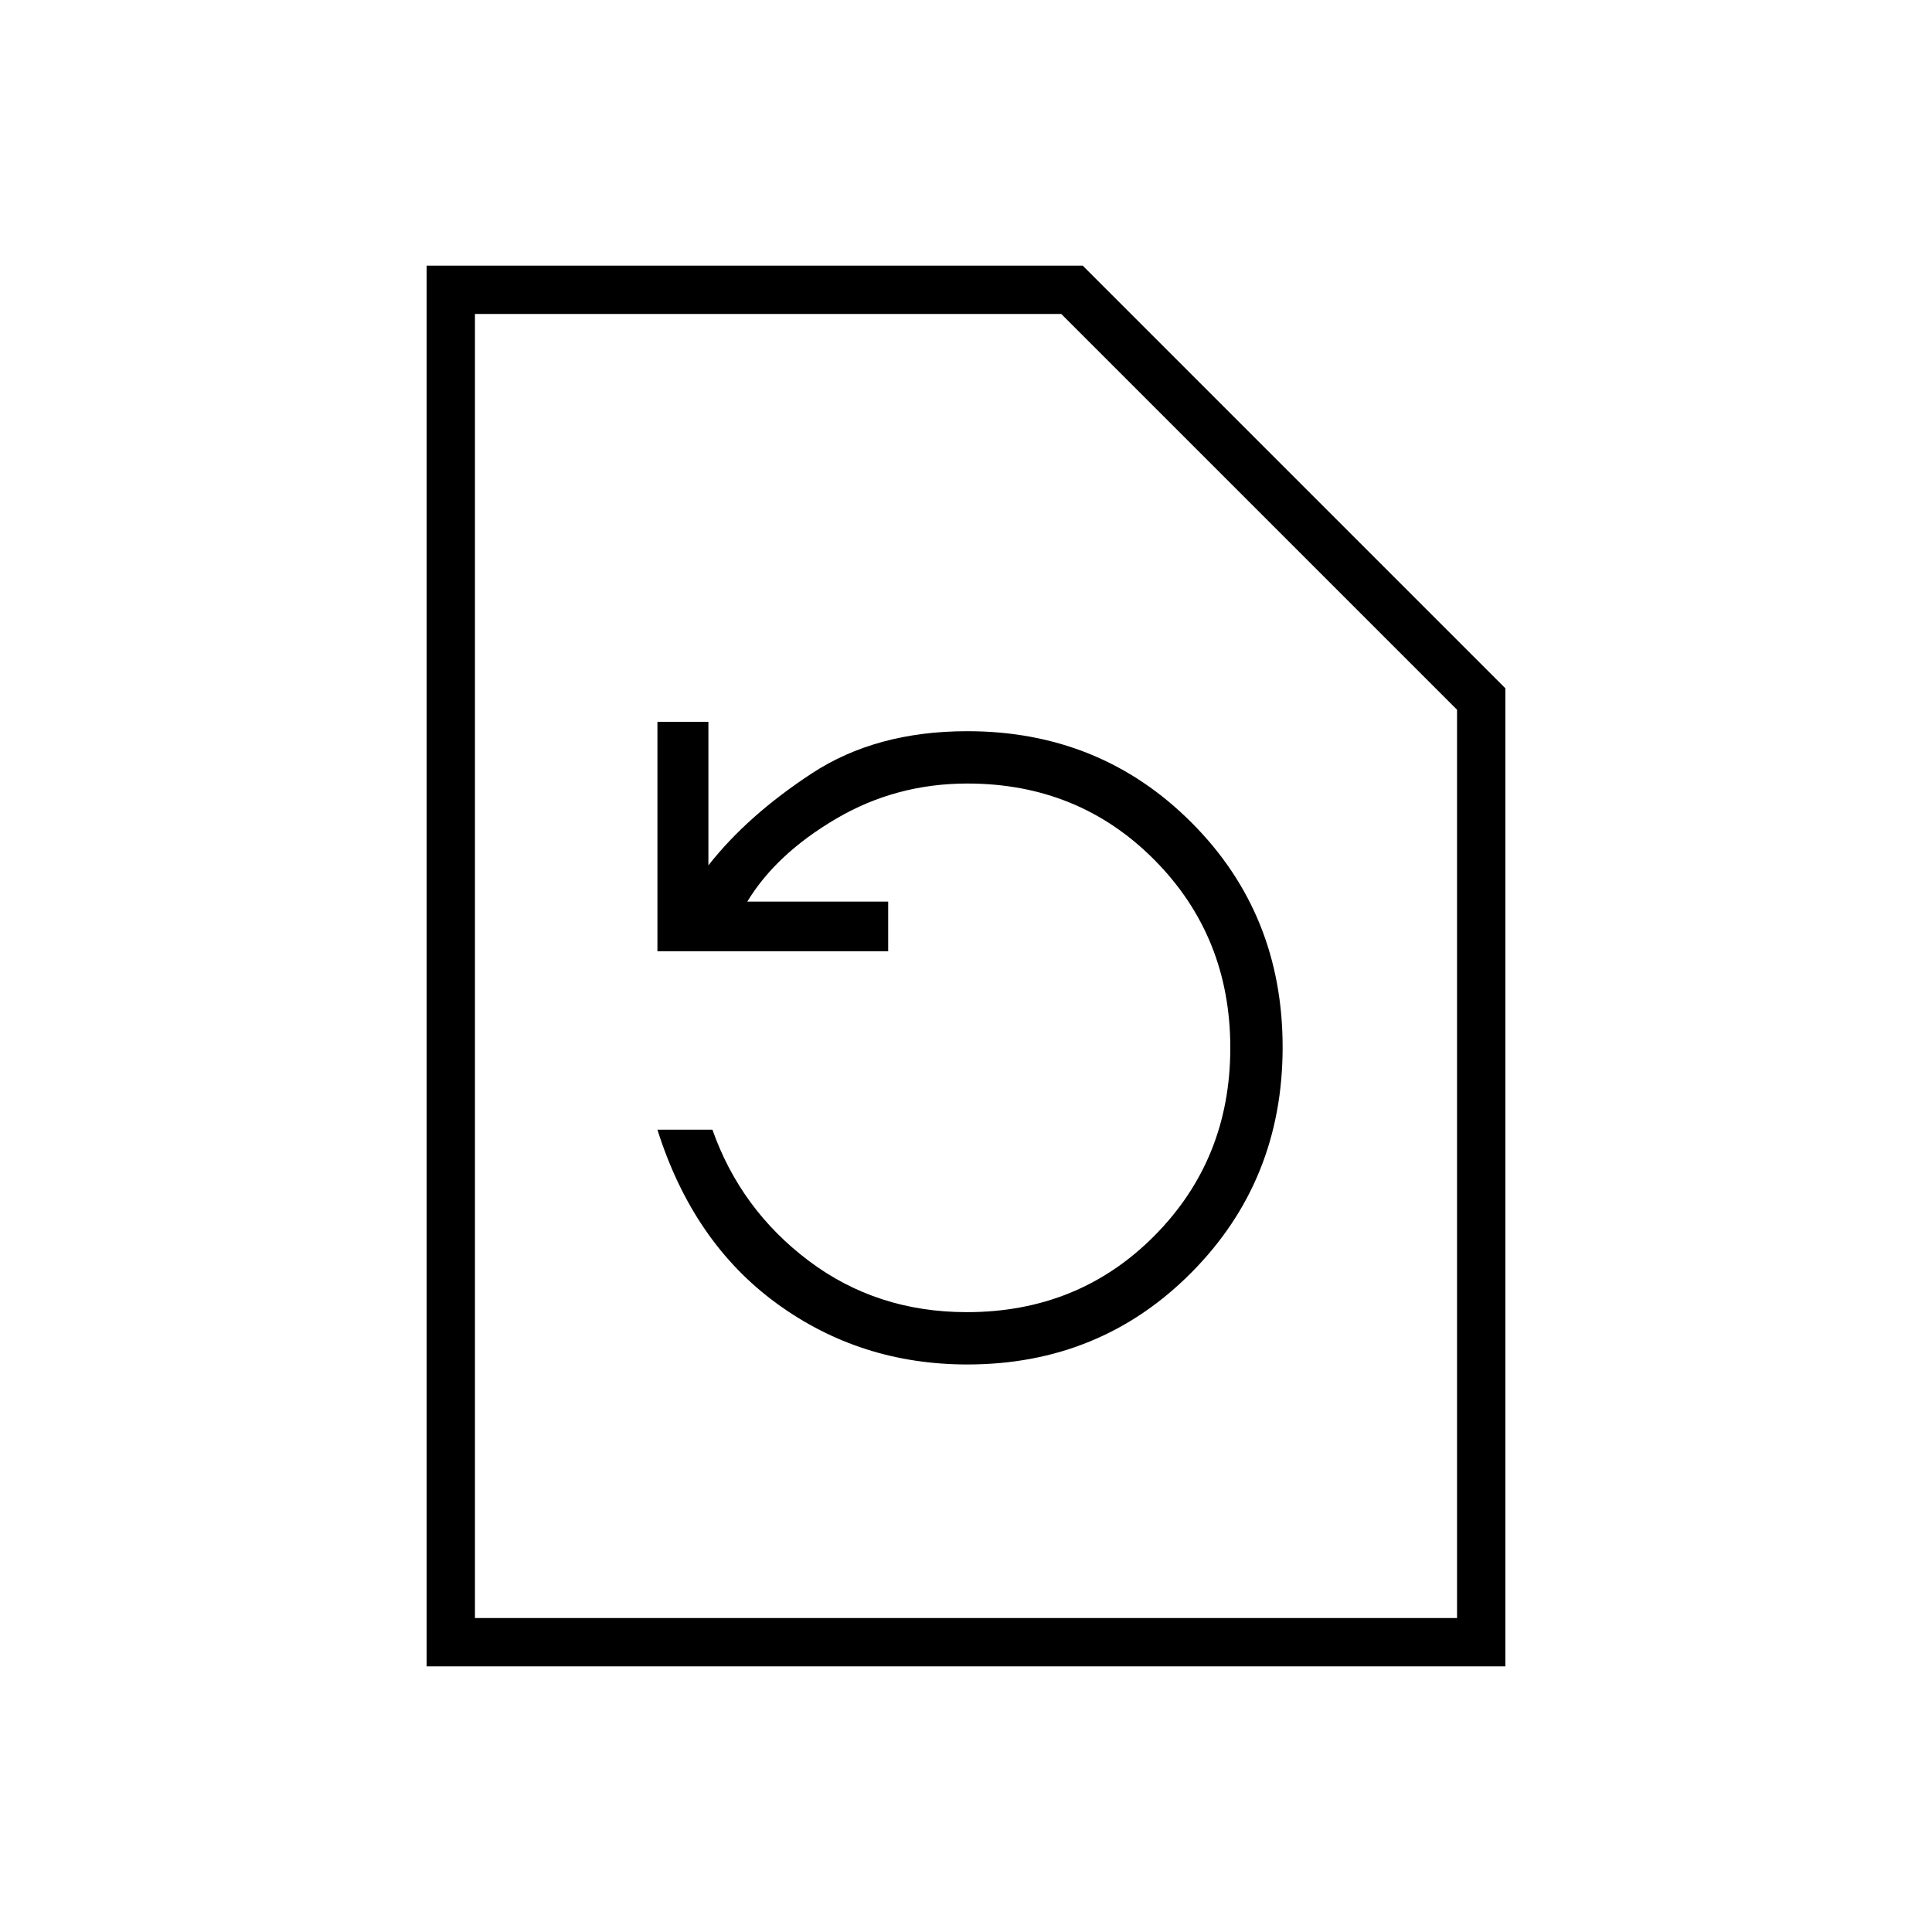 <svg xmlns="http://www.w3.org/2000/svg" height="40" viewBox="0 -960 960 960" width="40"><path d="M480.67-282q66 0 111.33-45.67 45.33-45.66 45.33-112 0-66.33-45.33-111.66-45.33-45.34-111.33-45.34-45.34 0-77.34 21T352-530v-71.33h-25.33v114h114.66V-512h-70q14.34-23.67 44.11-41.17t65.23-17.5q55.33 0 93 38 37.66 38 37.66 93.34 0 55.33-37.66 93.33-37.67 38-93.26 38-44.69 0-78.55-25.5T354-398.67h-27.33q17.66 56 59.26 86.34Q427.53-282 480.67-282ZM212-132v-696h326l210 210v486H212Zm24-24h488v-451.33L527.33-804H236v648Zm0 0v-648 648Z"/></svg>